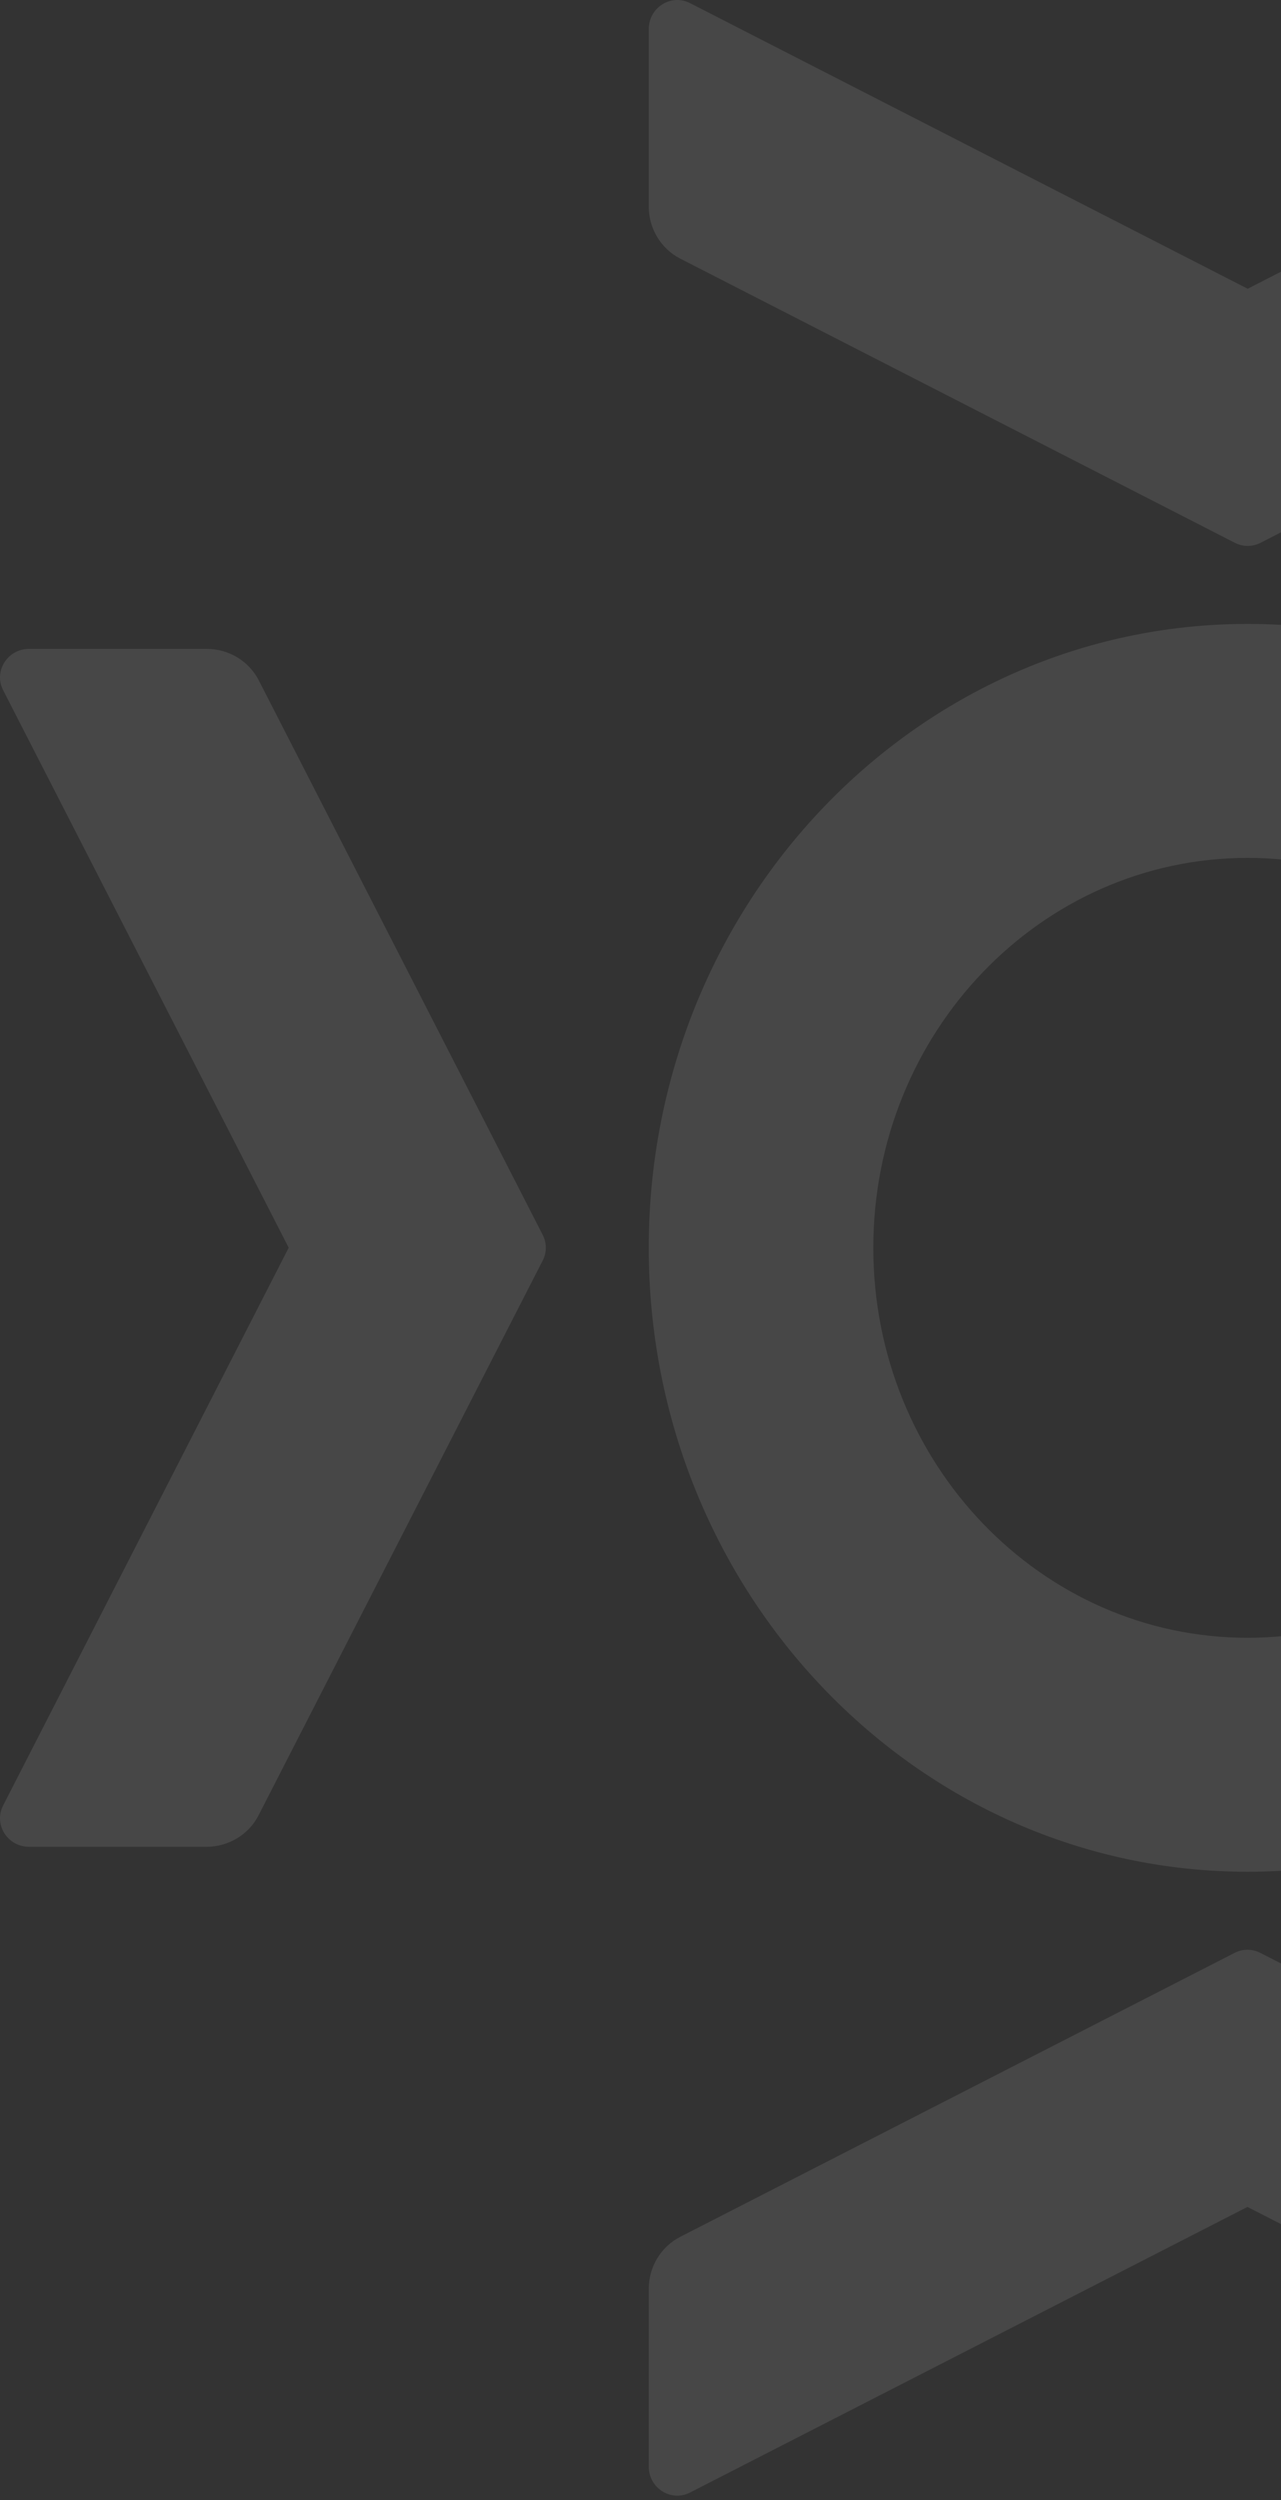 <svg width="164" height="320" viewBox="0 0 164 320" fill="none" xmlns="http://www.w3.org/2000/svg">
    <rect x="0" y="0" width="164" height="320" fill="#333333" stroke="none"/>
    <g opacity="0.1">
        <path fill-rule="evenodd" clip-rule="evenodd" d="M69.483 161.343C70.01 160.314 70.01 159.101 69.483 158.071L61.981 143.418L33.131 87.085C31.867 84.615 29.285 83.055 26.462 83.055L3.735 83.055C0.961 83.055 -0.842 85.915 0.402 88.342L36.961 159.707L0.4 231.102C-0.843 233.53 0.96 236.389 3.735 236.389L26.433 236.389C29.256 236.389 31.836 234.83 33.102 232.36L53.641 192.265L61.988 175.975L69.483 161.343Z" fill="white"/>
        <path fill-rule="evenodd" clip-rule="evenodd" d="M161.343 249.961C160.314 249.434 159.101 249.434 158.071 249.961L143.418 257.464L87.085 286.313C84.615 287.578 83.055 290.16 83.055 292.982L83.055 315.709C83.055 318.483 85.915 320.286 88.342 319.043L159.707 282.484L231.102 319.044C233.53 320.287 236.389 318.484 236.389 315.71L236.389 293.011C236.389 290.189 234.83 287.608 232.36 286.342L192.265 265.804L175.975 257.456L161.343 249.961Z" fill="white"/>
        <path fill-rule="evenodd" clip-rule="evenodd" d="M158.102 69.483C159.131 70.01 160.344 70.01 161.374 69.483L176.027 61.981L232.36 33.131C234.83 31.867 236.389 29.285 236.389 26.462V3.735C236.389 0.961 233.53 -0.842 231.102 0.402L159.737 36.961L88.343 0.4C85.915 -0.843 83.056 0.96 83.056 3.735V26.433C83.056 29.256 84.615 31.836 87.085 33.102L127.18 53.641L143.469 61.988L158.102 69.483Z" fill="white"/>
        <path fill-rule="evenodd" clip-rule="evenodd" d="M159.723 209.635C133.26 209.635 111.806 187.288 111.806 159.722C111.806 132.156 133.26 109.809 159.723 109.809C186.186 109.809 207.64 132.156 207.64 159.722C207.64 187.288 186.186 209.635 159.723 209.635ZM159.723 79.861C117.381 79.861 83.056 115.616 83.056 159.722C83.056 203.828 117.381 239.583 159.723 239.583C202.065 239.583 236.389 203.828 236.389 159.722C236.389 115.616 202.065 79.861 159.723 79.861Z" fill="white"/>
    </g>
</svg>
